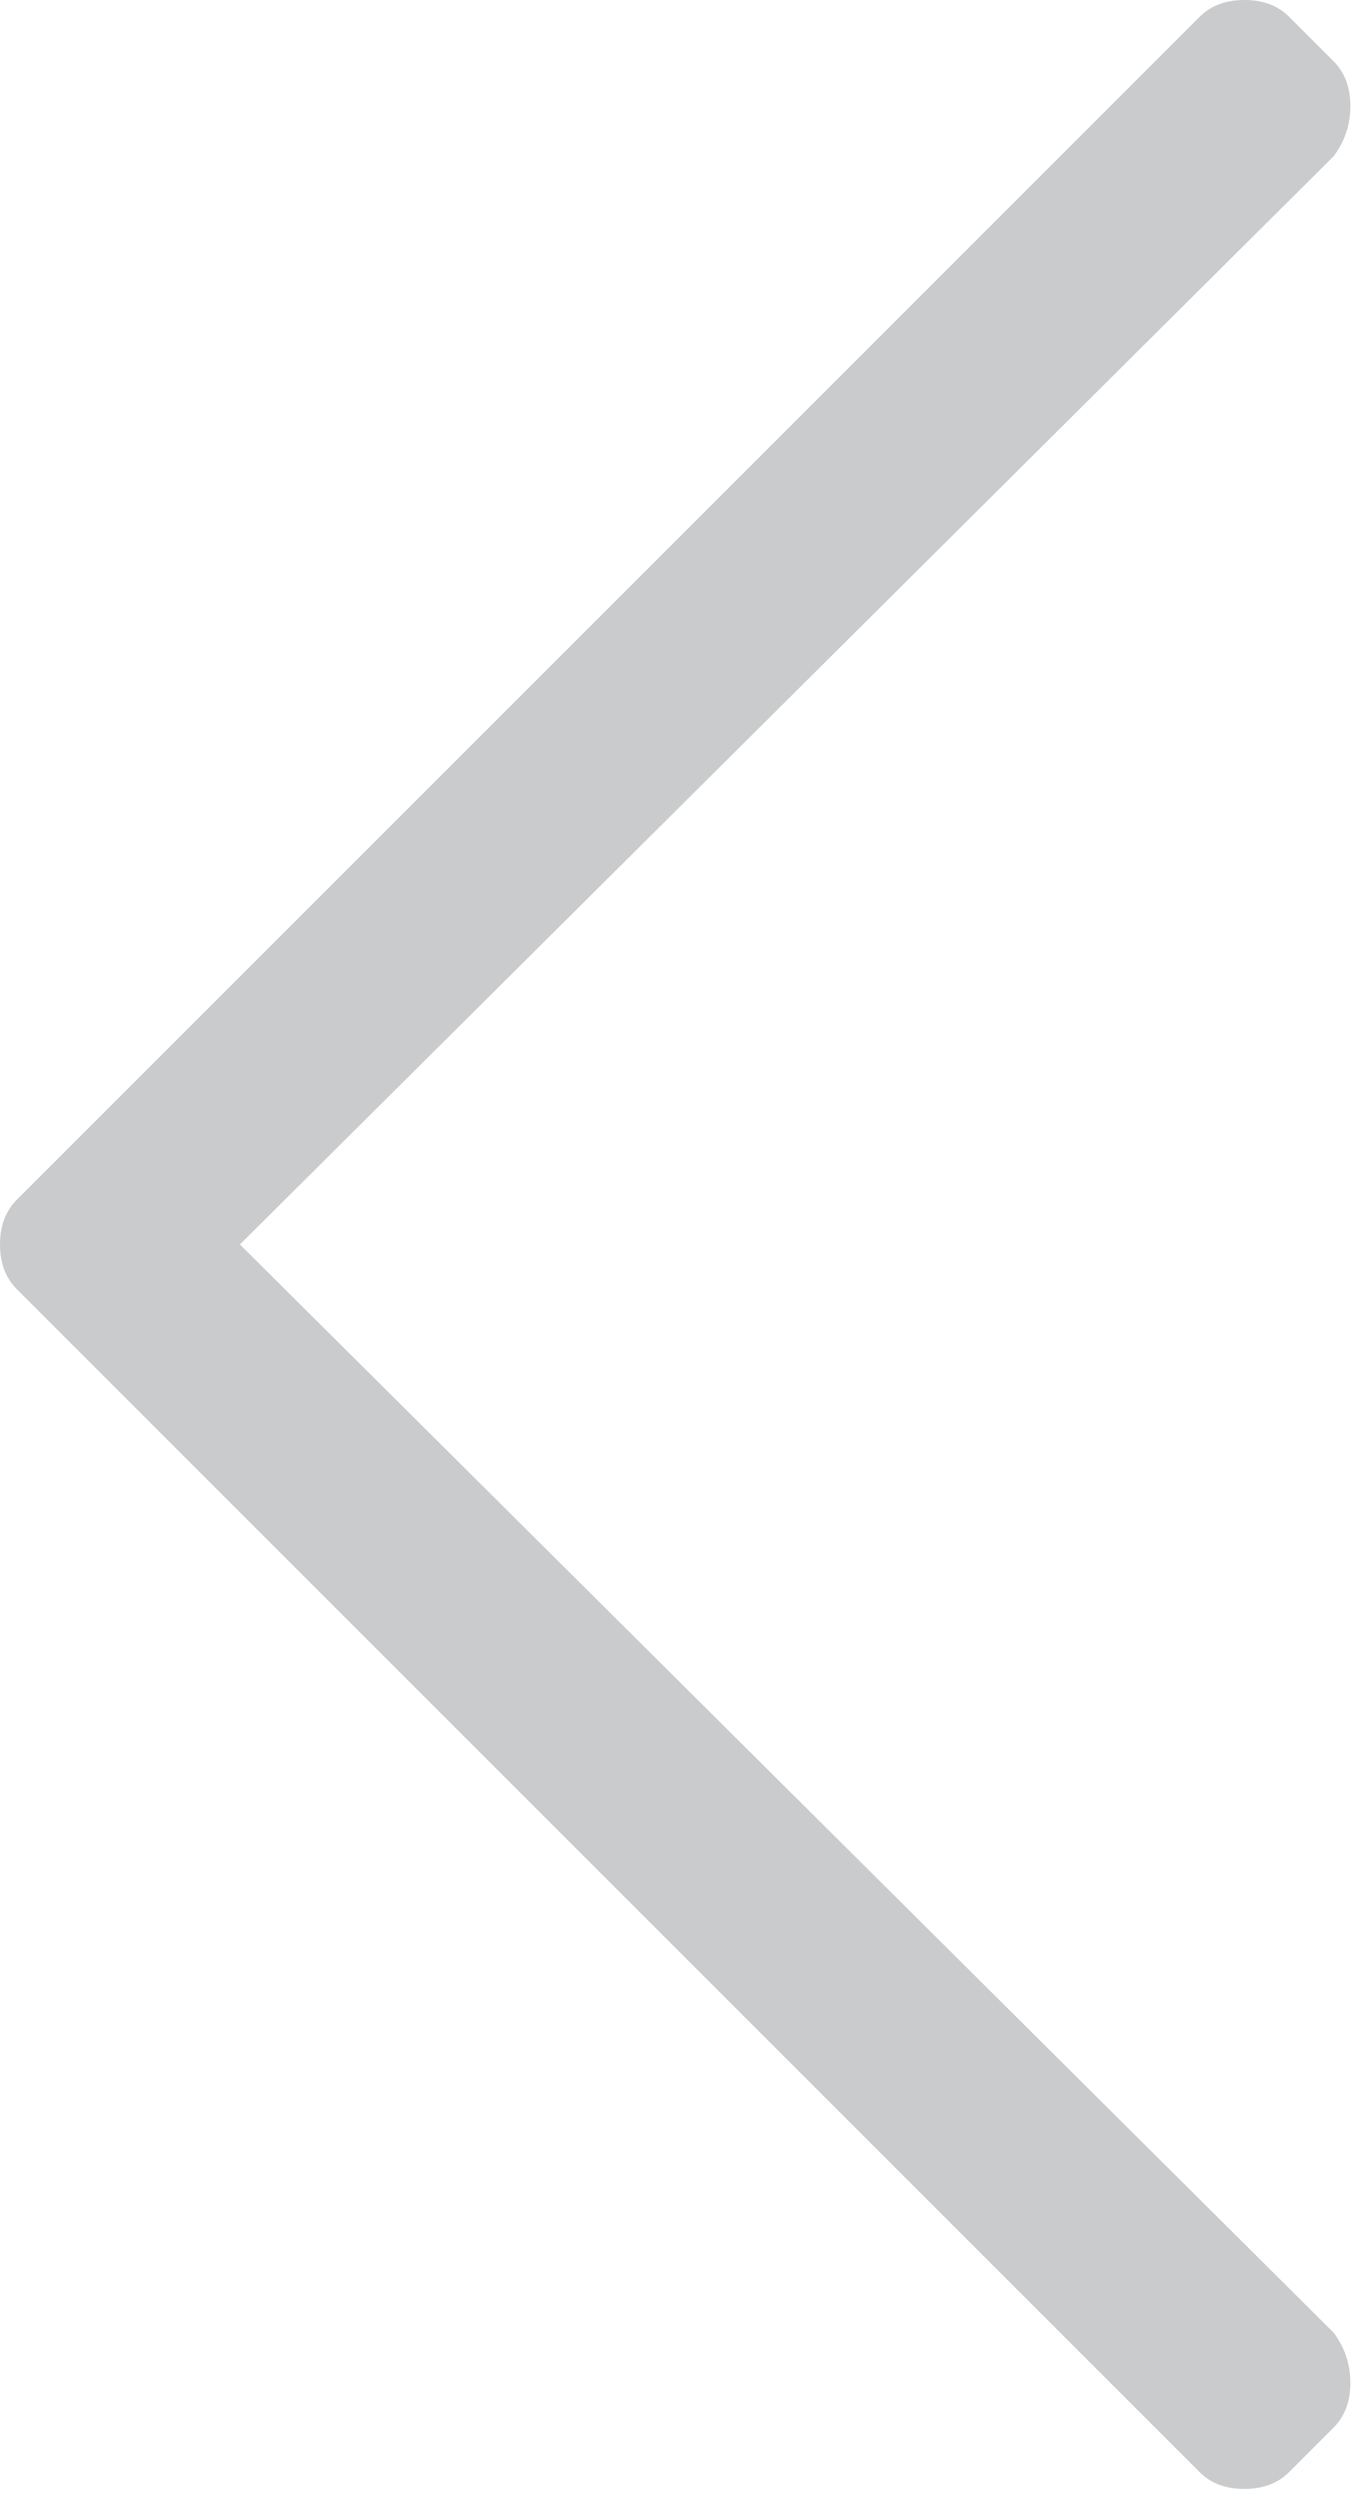 <svg xmlns="http://www.w3.org/2000/svg" width="23" height="42" viewBox="0 0 23 42">
  <path fill="#cacbcc" fill-rule="evenodd" d="m90.031 1533.281c.187-.188.437-.281.75-.281.312 0 .562.094.75.281l19.875 19.875c.187.188.281.438.281.75s-.094.562-.281.75l-19.875 19.875c-.187.188-.437.281-.75.281-.312 0-.562-.094-.75-.281l-.75-.75c-.187-.188-.281-.438-.281-.75 0-.312.094-.594.281-.844l18.375-18.281-18.375-18.281c-.187-.25-.281-.531-.281-.844 0-.312.094-.562.281-.75z" transform="matrix(-1 0 0 1 111.687 -1533)"/>
</svg>
